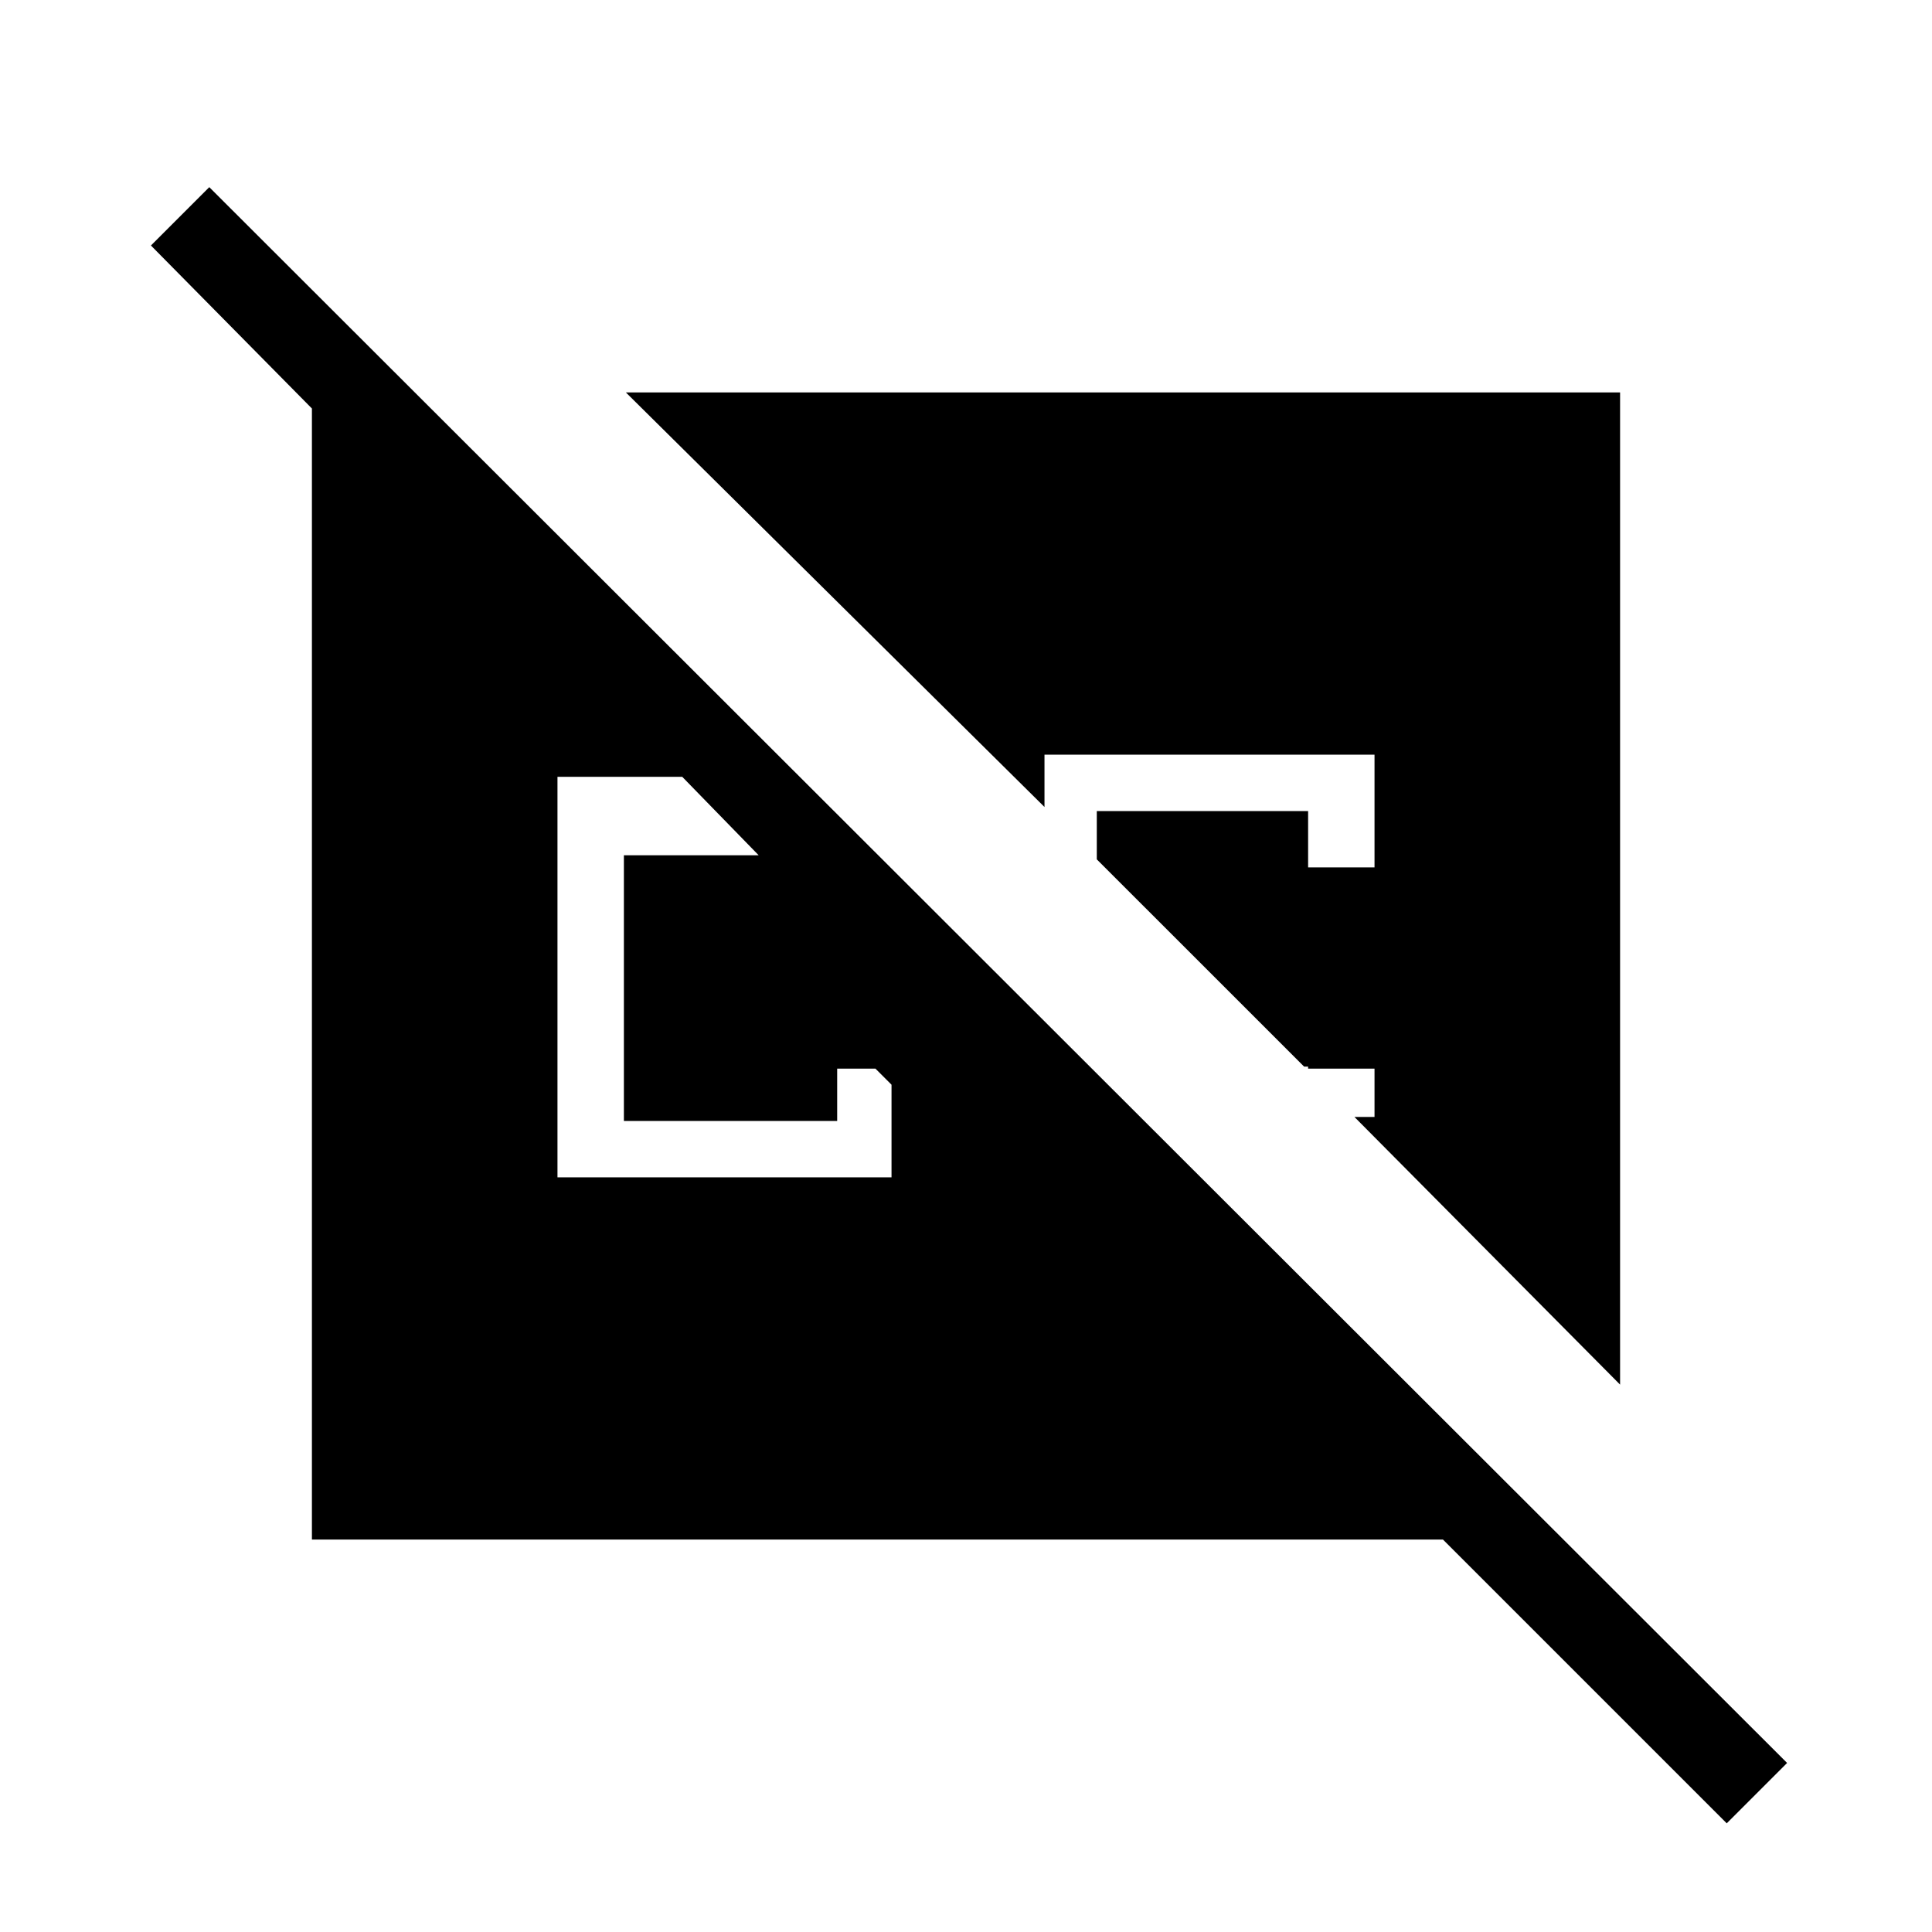 <svg xmlns="http://www.w3.org/2000/svg" height="40" width="40"><path d="m35.75 37.75-5.875-5.875H6.458V8.458L3.125 5.083l1.208-1.208L37 36.5Zm-2.208-9.083-5.5-5.542h.416v-1h-1.375v-.042H27l-4.292-4.291v-1h4.375v1.166h1.375v-2.333h-6.833v1.083l-8.667-8.583h20.584Zm-22-4.292h6.916v-1.917l-.333-.333h-.792v1.083h-4.416v-5.5h2.791l-1.583-1.625h-2.583Z"/></svg>